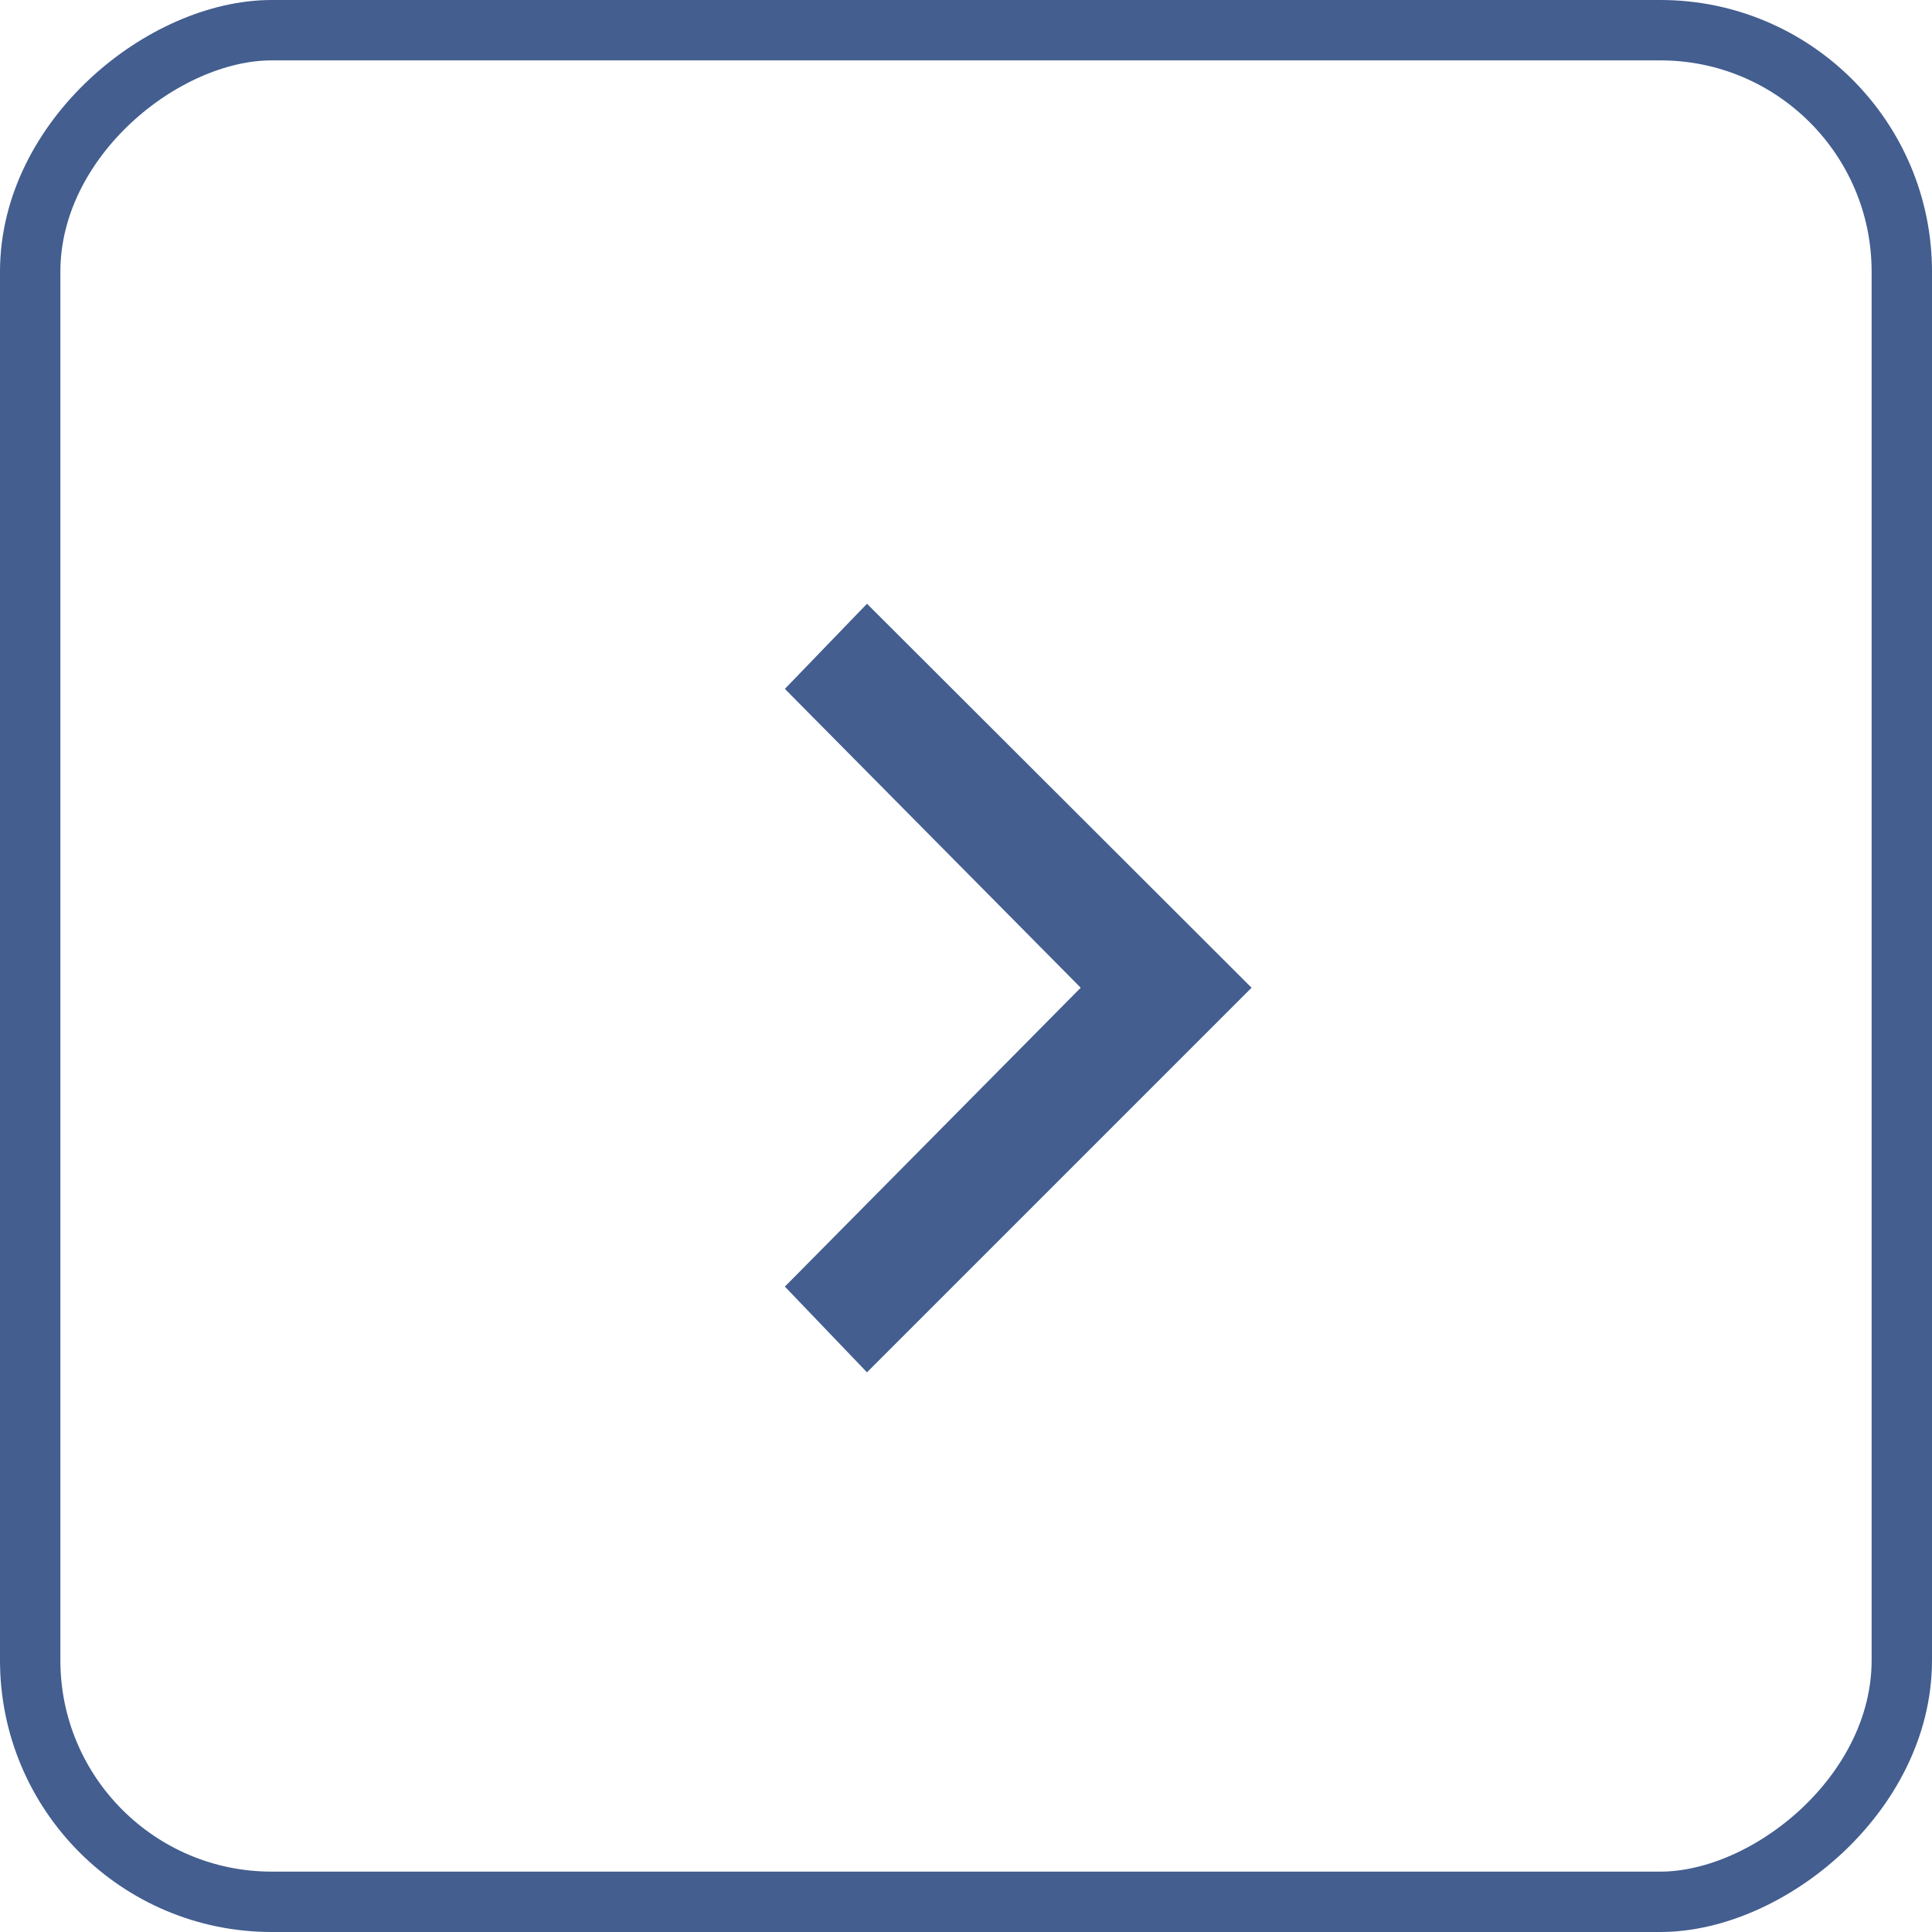 <svg xmlns="http://www.w3.org/2000/svg" width="32" height="32" viewBox="0 0 32 32">
  <g id="레이어_2" data-name="레이어 2" transform="translate(31.5 0.5) rotate(90)">
    <g id="Layer_1" data-name="Layer 1">
      <rect id="사각형_234" data-name="사각형 234" width="31" height="31" rx="4" fill="none" stroke="#435e8f" stroke-width="1"/>
      <path id="패스_73" data-name="패스 73" d="M6.36,2.83,1.41,7.73,0,6.37,6.36,0l6.37,6.37L11.31,7.73Z" transform="translate(9.5 10.77)" fill="#435e8f"/>
    </g>
  </g>
</svg>
